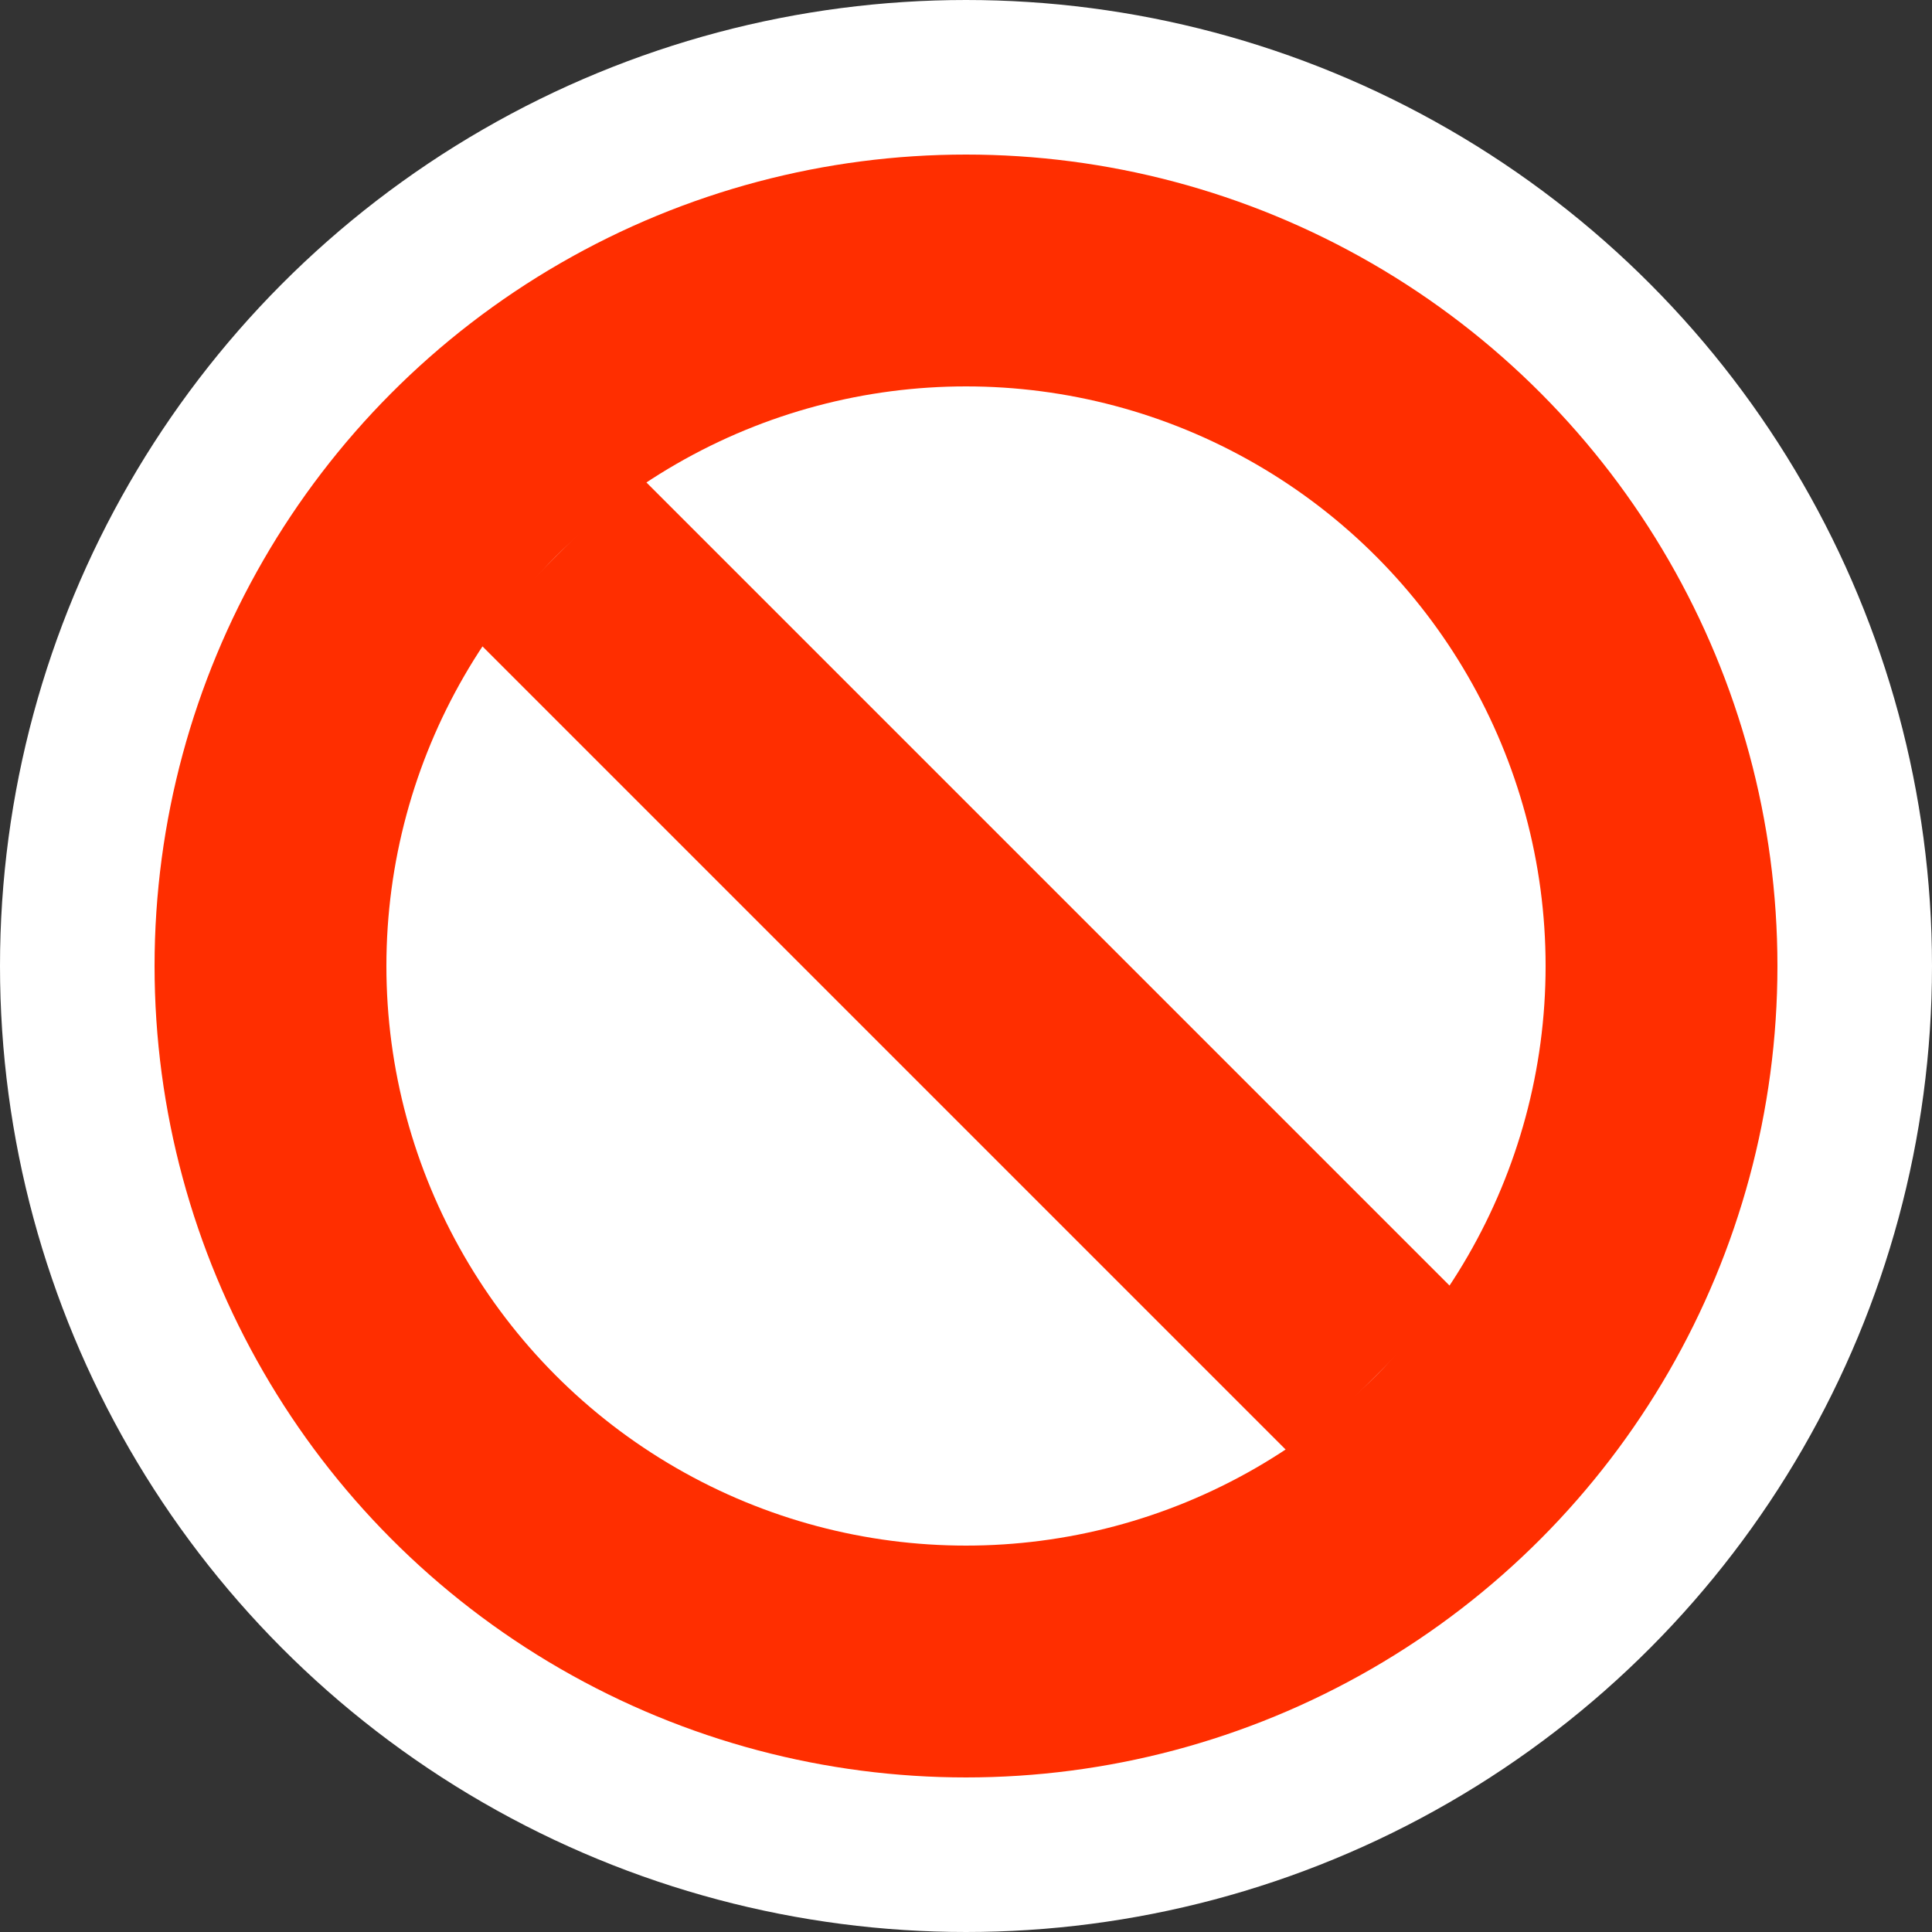<svg width="25" height="25" viewBox="0 0 25 25" fill="none" xmlns="http://www.w3.org/2000/svg">
<rect x="0" y="0" width="25" height="25" fill="#333333" stroke="none"/>
<circle cx="12.5" cy="12.5" r="11.5" fill="#FF2E00" stroke="white" stroke-width="2"/>
<circle cx="12.5" cy="12.5" r="7.5" fill="white"/>
<rect x="6.136" y="8.257" width="3" height="15" transform="rotate(-45 6.136 8.257)" fill="#FF2E00"/>
</svg>
